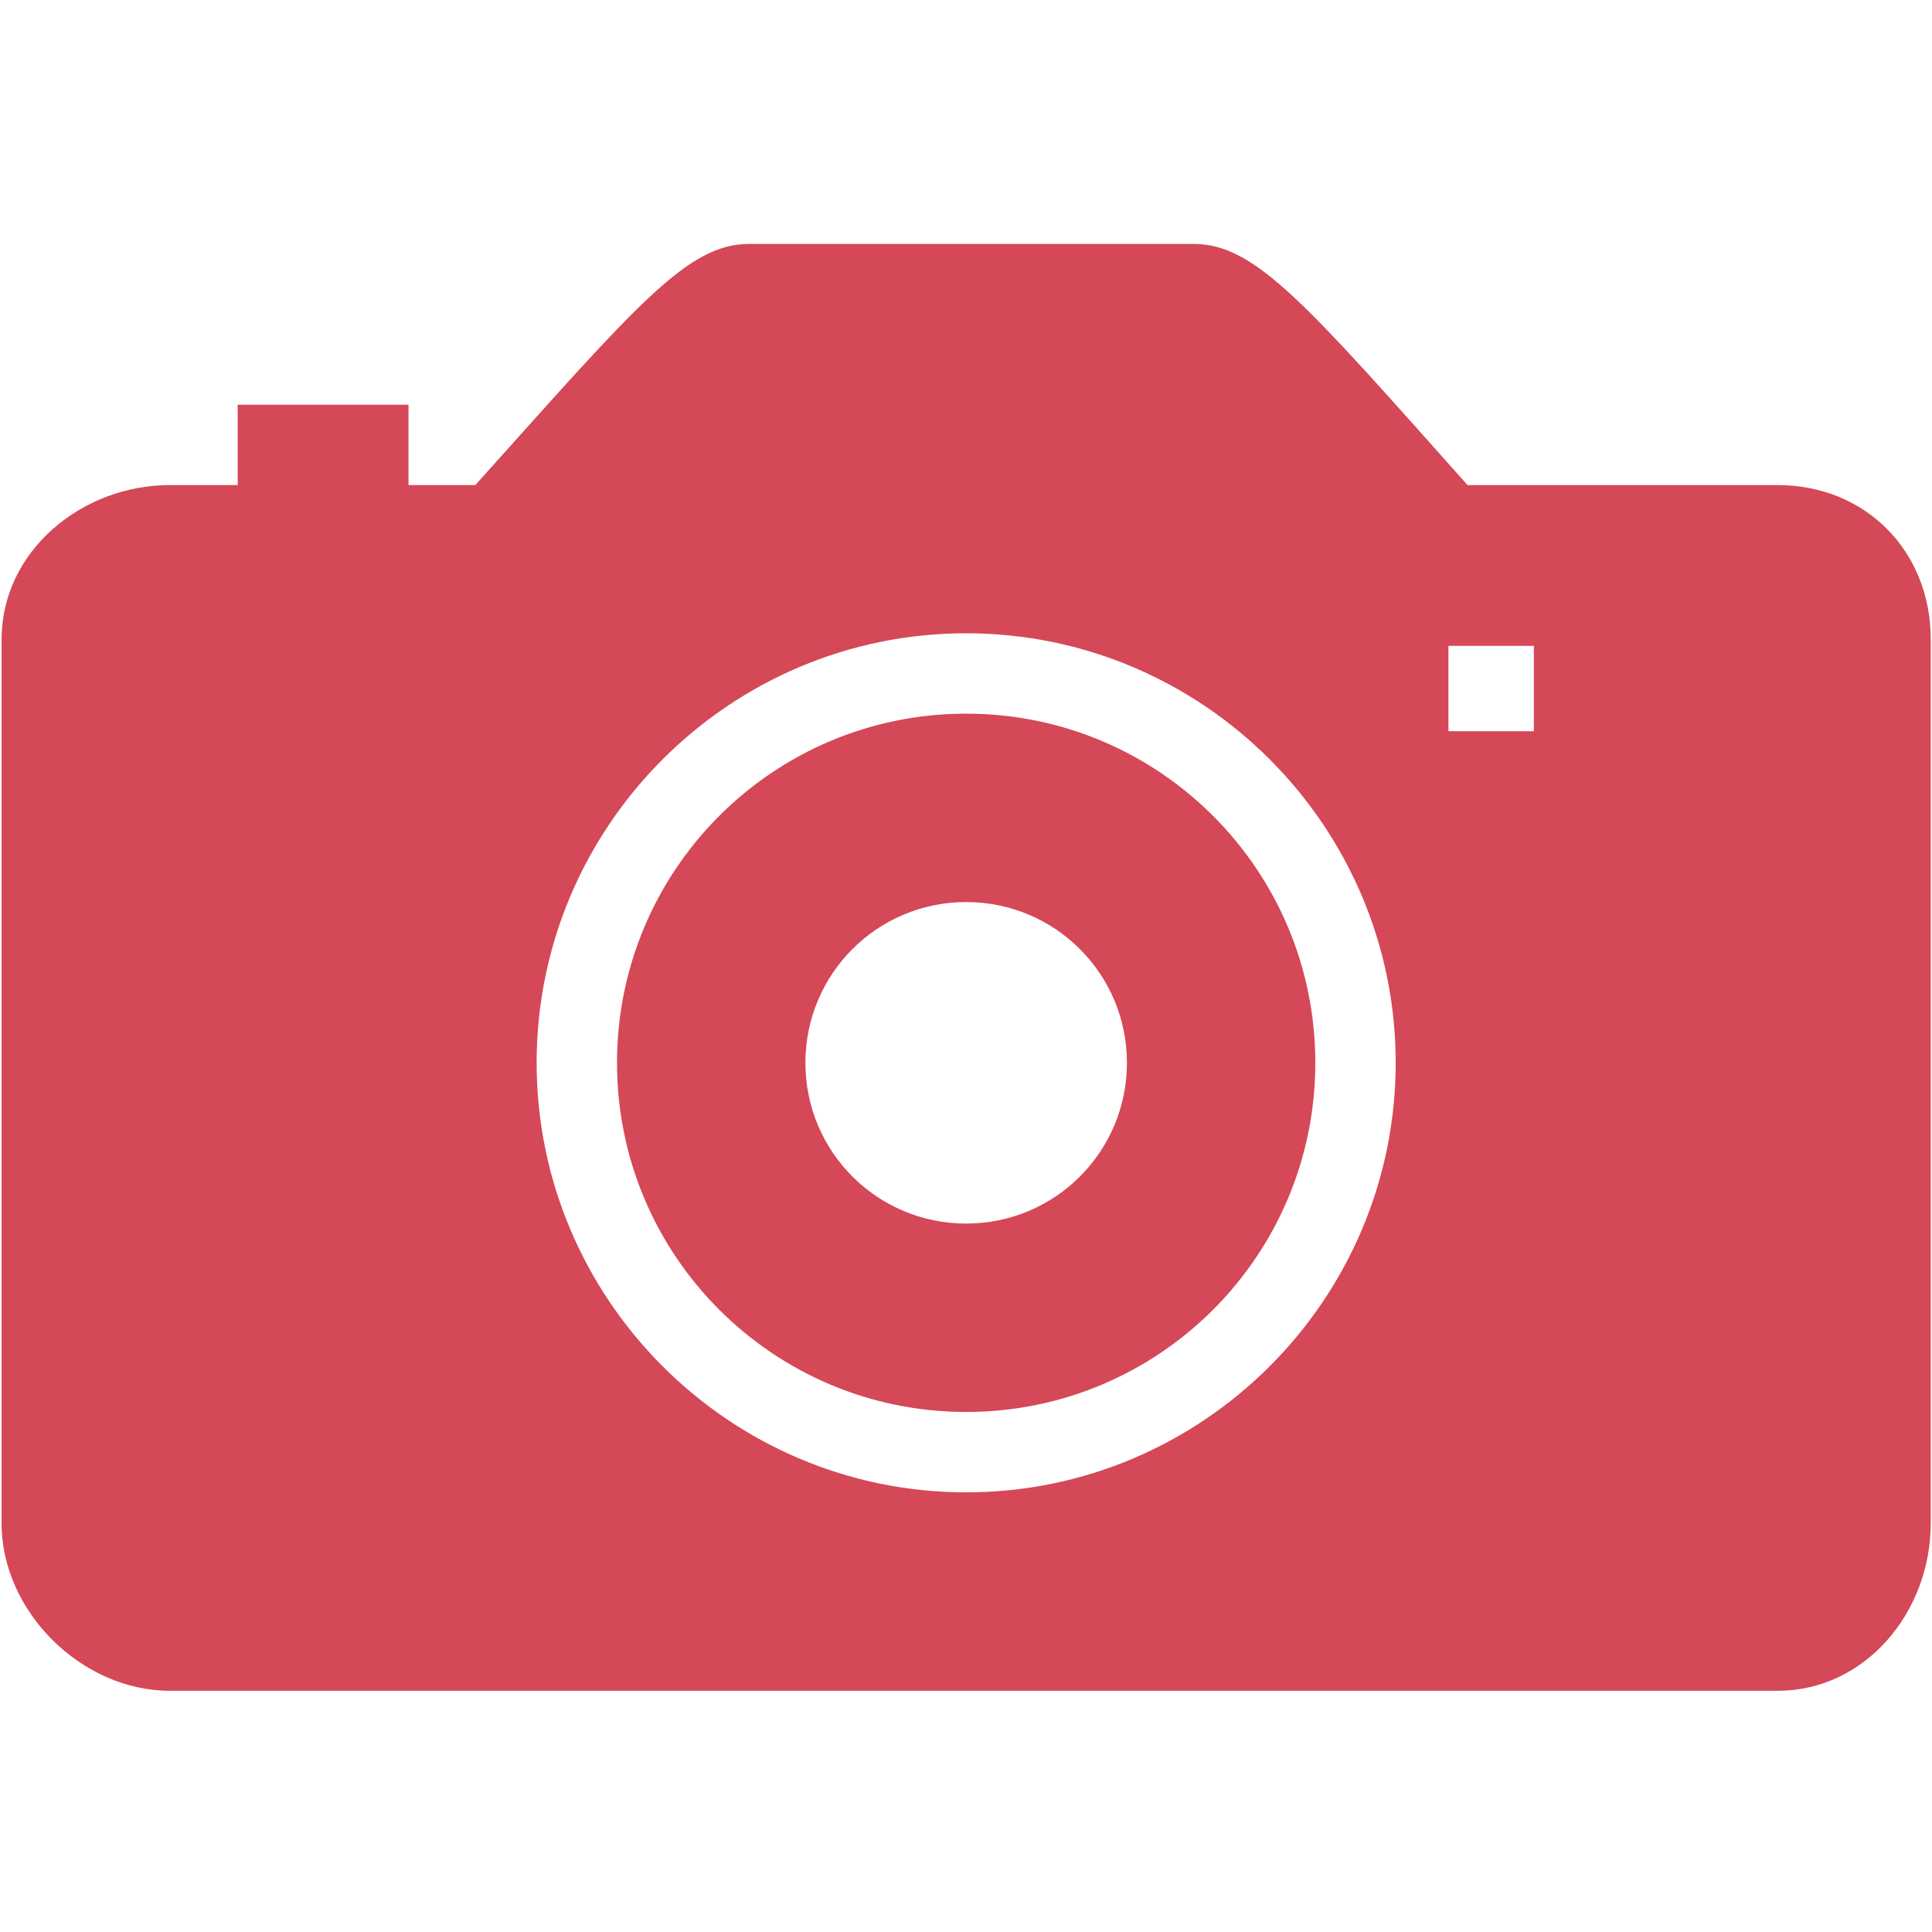 <?xml version="1.0" encoding="UTF-8" standalone="no"?>
<!-- Created with Inkscape (http://www.inkscape.org/) -->

<svg
   width="500"
   height="500"
   viewBox="0 0 132.292 132.292"
   version="1.1"
   id="svg5"
   xmlns="http://www.w3.org/2000/svg"
   xmlns:svg="http://www.w3.org/2000/svg">
  <defs
     id="defs2" />
  <g
     id="layer1">
    <g
       id="g1281"
       transform="matrix(0.344,0,0,0.344,-21.907,-21.825)"
       style="fill:#d54857;fill-opacity:1">
      <path
         d="m 417.5,160 h -61.7 c -32.1,-36 -42.2,-48 -54.5,-48 h -88.5 c -12.3,0 -22.2,12 -54.5,48 H 145 v -16 h -34 v 16 H 97.5 C 79.9,160 64,173.2 64,190.7 v 176 c 0,17.5 15.9,33.3 33.5,33.3 h 320 c 17.6,0 30.5,-15.8 30.5,-33.3 v -176 C 448,173.2 435.1,160 417.5,160 Z M 256,360.5 c -47.1,0 -85.5,-38.4 -85.5,-85.5 0,-47.1 38.4,-85.5 85.5,-85.5 47.1,0 85.5,38.4 85.5,85.5 0,47.1 -38.4,85.5 -85.5,85.5 z M 369,209 h -17 v -17 h 17 z"
         id="path1277"
         style="fill:#d54857;fill-opacity:1" />
      <path
         d="m 256,205.5 c -38.4,0 -69.5,31.1 -69.5,69.5 0,38.4 31.1,69.5 69.5,69.5 38.4,0 69.5,-31.1 69.5,-69.5 0,-38.4 -31.1,-69.5 -69.5,-69.5 z m 0,101.5 c -17.7,0 -32,-14.3 -32,-32 0,-17.7 14.3,-32 32,-32 17.7,0 32,14.3 32,32 0,17.7 -14.3,32 -32,32 z"
         id="path1279"
         style="fill:#d54857;fill-opacity:1" />
    </g>
  </g>
</svg>
